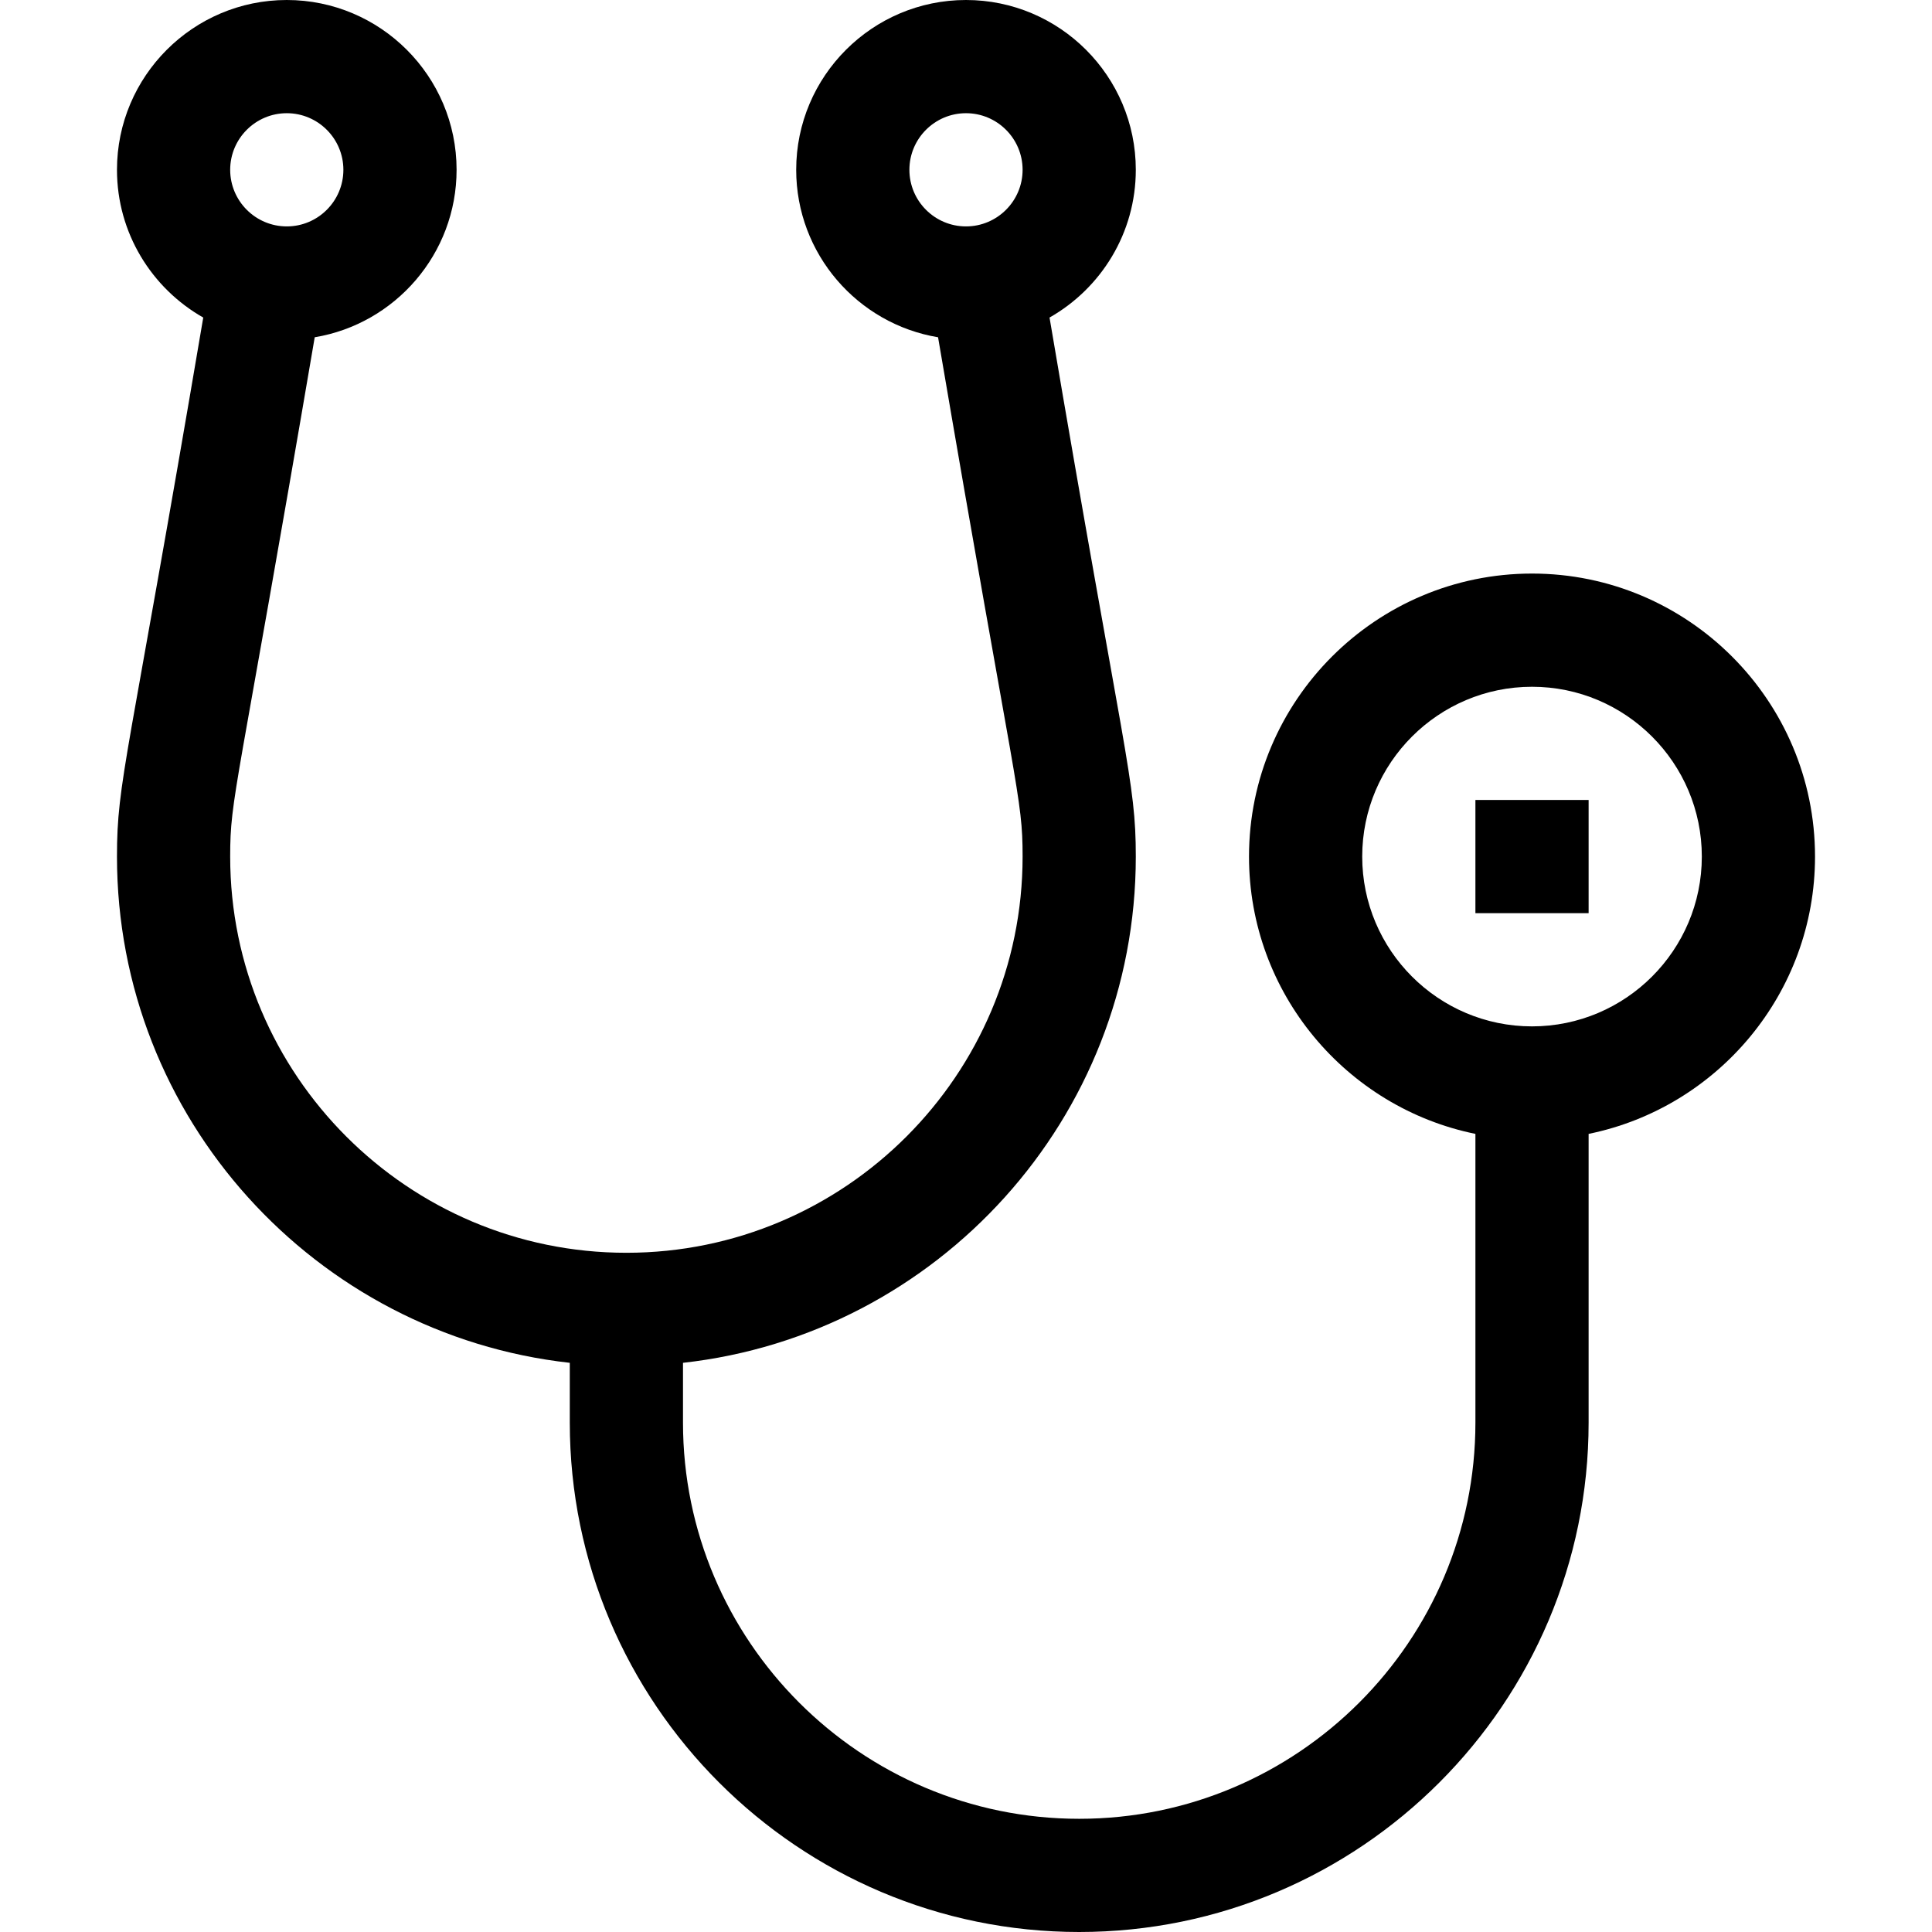 <svg id="Capa_1" enable-background="new 0 0 512 512" height="512" viewBox="0 0 512 512" width="512" xmlns="http://www.w3.org/2000/svg"><g><path d="m481 227c0-41.355-33.645-75-75-75s-75 33.645-75 75c0 36.219 25.808 66.522 60 73.491v76.509c0 57.897-47.103 105-105 105s-105-47.103-105-105v-15.838c67.406-7.486 120-64.793 120-134.162 0-20.23-2.912-25.131-22.863-142.845 13.637-7.741 22.863-22.386 22.863-39.155 0-24.813-20.187-45-45-45s-45 20.187-45 45c0 22.291 16.295 40.837 37.596 44.38 20.77 121.835 22.404 121.647 22.404 137.62 0 57.897-47.103 105-105 105s-105-47.103-105-105c0-15.979 1.673-16.012 22.404-137.62 21.301-3.543 37.596-22.089 37.596-44.38 0-24.813-20.187-45-45-45s-45 20.187-45 45c0 16.769 9.226 31.414 22.863 39.155-20.073 118.429-22.863 122.655-22.863 142.845 0 69.369 52.594 126.676 120 134.162v15.838c0 74.439 60.561 135 135 135s135-60.561 135-135v-76.509c34.192-6.969 60-37.272 60-73.491zm-225-197c8.271 0 15 6.729 15 15s-6.729 15-15 15-15-6.729-15-15 6.729-15 15-15zm-180 0c8.271 0 15 6.729 15 15s-6.729 15-15 15-15-6.729-15-15 6.729-15 15-15zm330 242c-24.813 0-45-20.187-45-45s20.187-45 45-45 45 20.187 45 45-20.187 45-45 45z"/><path d="m391 212h30v30h-30z"/></g></svg>